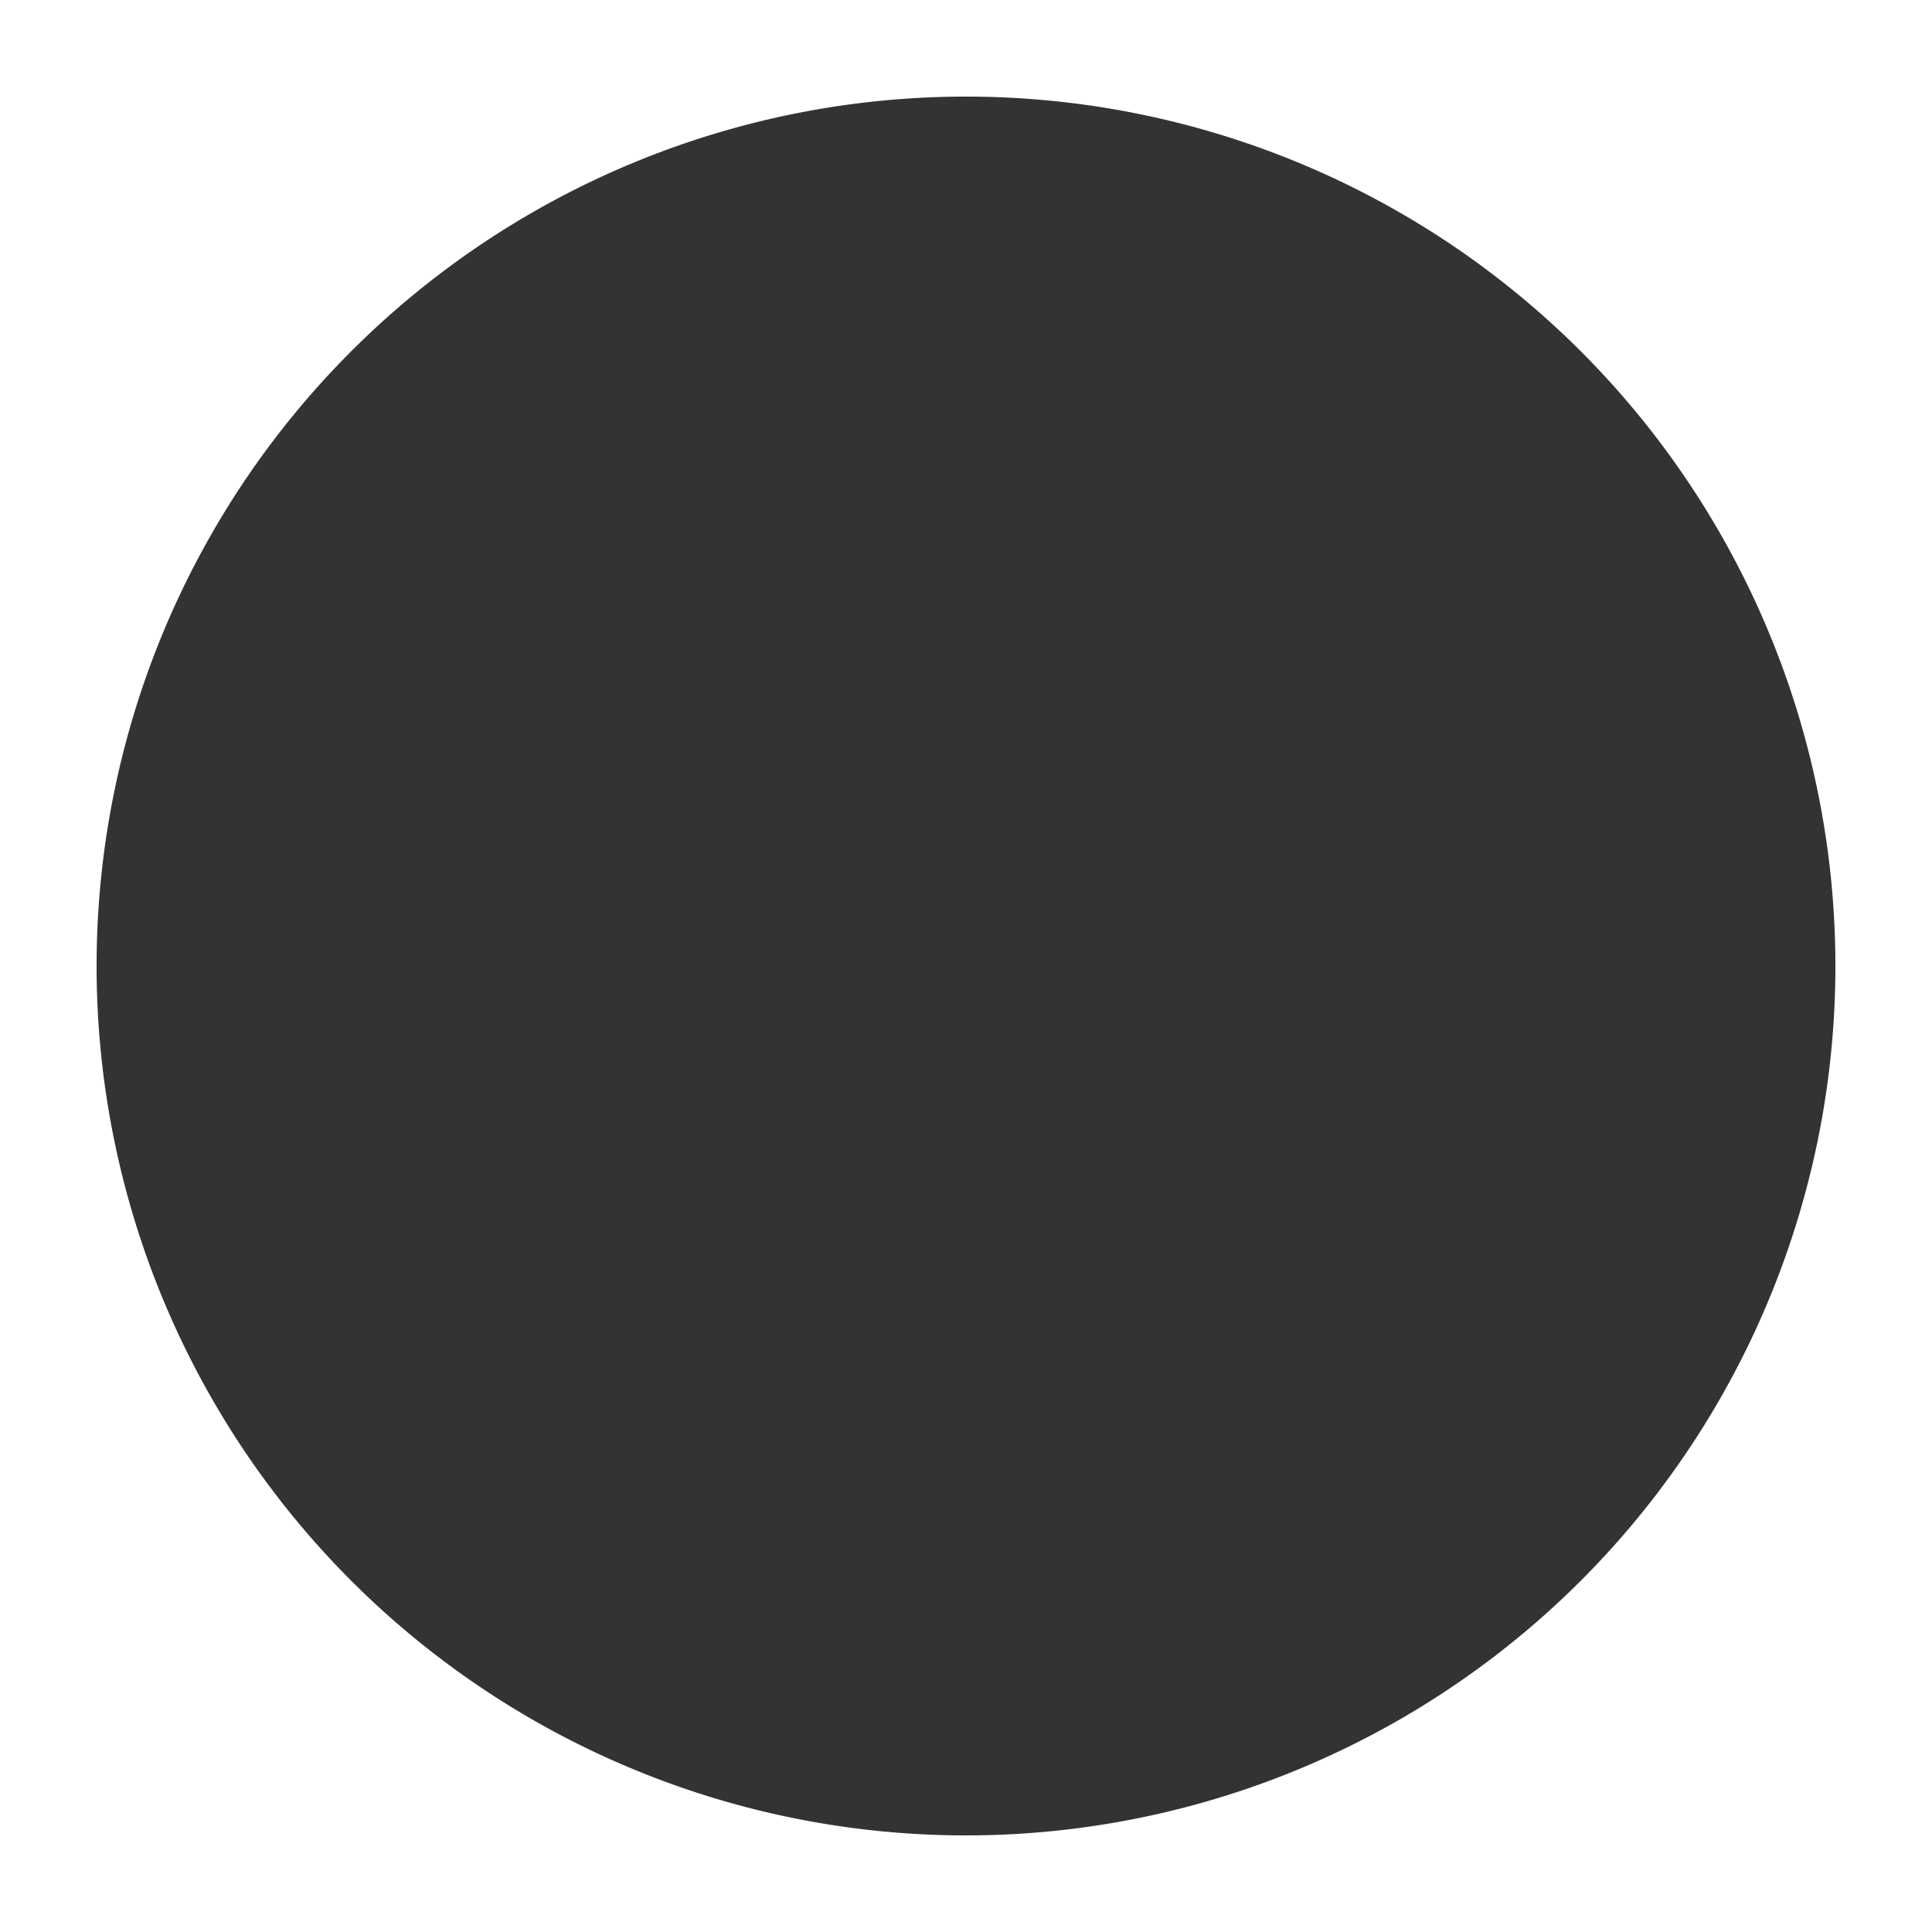 <?xml version="1.0" encoding="UTF-8" standalone="no"?>
<svg
   xmlns:dc="http://purl.org/dc/elements/1.1/"
   xmlns:cc="http://creativecommons.org/ns#"
   xmlns:rdf="http://www.w3.org/1999/02/22-rdf-syntax-ns#"
   xmlns:svg="http://www.w3.org/2000/svg"
   xmlns="http://www.w3.org/2000/svg"
   id="svg981"
   version="1.1"
   viewBox="0 0 500 500">
  <rect x="0" y="0" width="500" height="500" fill="#333333" stroke="none"/>
  <defs
     id="defs985" />
  <style
     id="style902">
		.w {
			stroke: #f58220;
			stroke-opacity: 0.5;
			stroke-width: 50;
			fill: none;
		}
		.e {
			stroke: #53a392;
			stroke-opacity: 0.5;
			stroke-width: 50;
			fill: none;
		}
		.n {
			stroke: #465268;
			stroke-opacity: 0.5;
			stroke-width: 50;
			fill: none;
		}
		.s {
			stroke: #af2c27;
			stroke-opacity: 0.5;
			stroke-width: 50;
			fill: none;
		}
		.o {
			opacity: 1;
			fill: #ffffff;
			fill-opacity: 1;
			stroke: none;
		}
	</style>
  <g
     id="west">
	<line 
		x1="5"
		y1="175"
		x2="495"
		y2="175"
		stroke-dasharray="500"
		stroke-dashoffset="500"
		class="w">
		<animate
			attributeName="stroke-dashoffset"
			values="500;500;0;-500"
			keyTimes="0;0.67;0.83;1"
			begin="0"
			dur="6"
			repeatCount="indefinite" />

	</line>
	<path
		class="w"
		stroke-dasharray="500"
		stroke-dashoffset="500"
		d="M 5,225
		   h 115
		   a 155 155 90 0 1 155,155
		   v 115">
		<animate
			attributeName="stroke-dashoffset"
			values="500;500;0;-500"
			keyTimes="0;0.56;0.78;1"
			begin="0"
			dur="4.5"
			repeatCount="indefinite" />
	</path>
	<path
		class="w"
		stroke-dasharray="500"
		stroke-dashoffset="500"
		d="M 5,125
		   h 70
		   a 50 50 90 0 0 50,-50
		   v -70">
		<animate
			attributeName="stroke-dashoffset"
			values="500;500;0;-500"
			keyTimes="0;0.11;0.56;1"
			begin="0"
			dur="2.25"
			repeatCount="indefinite" />
	</path>
  </g>
  <g
     id="east">
    <line 
		x1="495"
		y1="325"
		x2="5"
		y2="325"
		stroke-dasharray="500"
		stroke-dashoffset="500"
		class="e">
		<animate
			attributeName="stroke-dashoffset"
			values="500;500;0;-500"
			keyTimes="0;0.4;0.6;1"
			begin="0"
			dur="5"
			repeatCount="indefinite" />
	</line>
	<path
		class="e"
		stroke-dasharray="500"
		stroke-dashoffset="500"
		d="M 495,275
		   h -115
		   a 155 155 270 0 1 -155,-155
		   v -115">
		<animate
			attributeName="stroke-dashoffset"
			values="500;500;0;-500"
			keyTimes="0;0.43;0.71;1"
			begin="0"
			dur="3.5"
			repeatCount="indefinite" />
	</path>
	<path
		class="e"
		stroke-dasharray="500"
		stroke-dashoffset="500"
		d="M 495,375
		   h -70
		   a 50 50 90 0 0 -50,50
		   v 70">
		<animate
			attributeName="stroke-dashoffset"
			values="500;500;0;-500"
			keyTimes="0;0.53;0.76;1"
			begin="0"
			dur="4.25"
			repeatCount="indefinite" />
	</path>
  </g>
  <g
     id="north">
    <line 
		x1="325"
		y1="5"
		x2="325"
		y2="495"
		stroke-dasharray="500"
		stroke-dashoffset="500"
		class="n">
		<animate
			attributeName="stroke-dashoffset"
			values="500;500;0;-500"
			keyTimes="0;0.5;0.75;1"
			begin="0"
			dur="4"
			repeatCount="indefinite" />
	</line>
	<path
		class="n"
		stroke-dasharray="500"
		stroke-dashoffset="500"
		d="M 275,5
		   v 115
		   a 155 155 270 0 1 -155,155
		   h -115">
		<animate
			attributeName="stroke-dashoffset"
			values="500;500;0;-500"
			keyTimes="0;0.64;0.82;1"
			begin="0"
			dur="5.5"
			repeatCount="indefinite" />
	</path>
	<path
		class="n"
		stroke-dasharray="500"
		stroke-dashoffset="500"
		d="M 375,5
		   v 70
		   a 50 50 90 0 0 50,50
		   h 70">
		<animate
			attributeName="stroke-dashoffset"
			values="500;500;0;-500"
			keyTimes="0;0.38;0.69;1"
			begin="0"
			dur="3.25"
			repeatCount="indefinite" />
	</path>
  </g>
  <g
     id="south">
    <line 
		x1="175"
		y1="495"	
		x2="175"
		y2="5"
		stroke-dasharray="500"
		stroke-dashoffset="500"
		class="s">
		<animate
			attributeName="stroke-dashoffset"
			values="500;500;0;-500"
			keyTimes="0;0.33;0.67;1"
			begin="0"
			dur="3"
			repeatCount="indefinite" />
	</line>
	<path
		class="s"
		stroke-dasharray="500"
		stroke-dashoffset="500"
		d="M 225,495
		   v -115
		   a 155 155 90 0 1 155,-155
		   h 115">
		<animate
			attributeName="stroke-dashoffset"
			values="500;500;0;-500"
			keyTimes="0;0.2;0.6;1"
			begin="0"
			dur="2.5"
			repeatCount="indefinite" />
	</path>
	<path
		class="s"
		stroke-dasharray="500"
		stroke-dashoffset="500"
		d="M 125,495
		   v -70
		   a 50 50 90 0 0 -50,-50
		   h -70">
		<animate
			attributeName="stroke-dashoffset"
			values="500;500;0;-500"
			keyTimes="0;0.62;0.81;1"
			begin="0"
			dur="5.25"
			repeatCount="indefinite" />
	</path>
  </g>
  <g
     id="overlay">
    <path
	   class="o"
       d="M 0 0 L 0 500 L 500 500 L 500 0 L 0 0 z M 250 25 A 225 225 0 0 1 475 250 A 225 225 0 0 1 250 475 A 225 225 0 0 1 25 250 A 225 225 0 0 1 250 25 z " />
  </g>
</svg>
